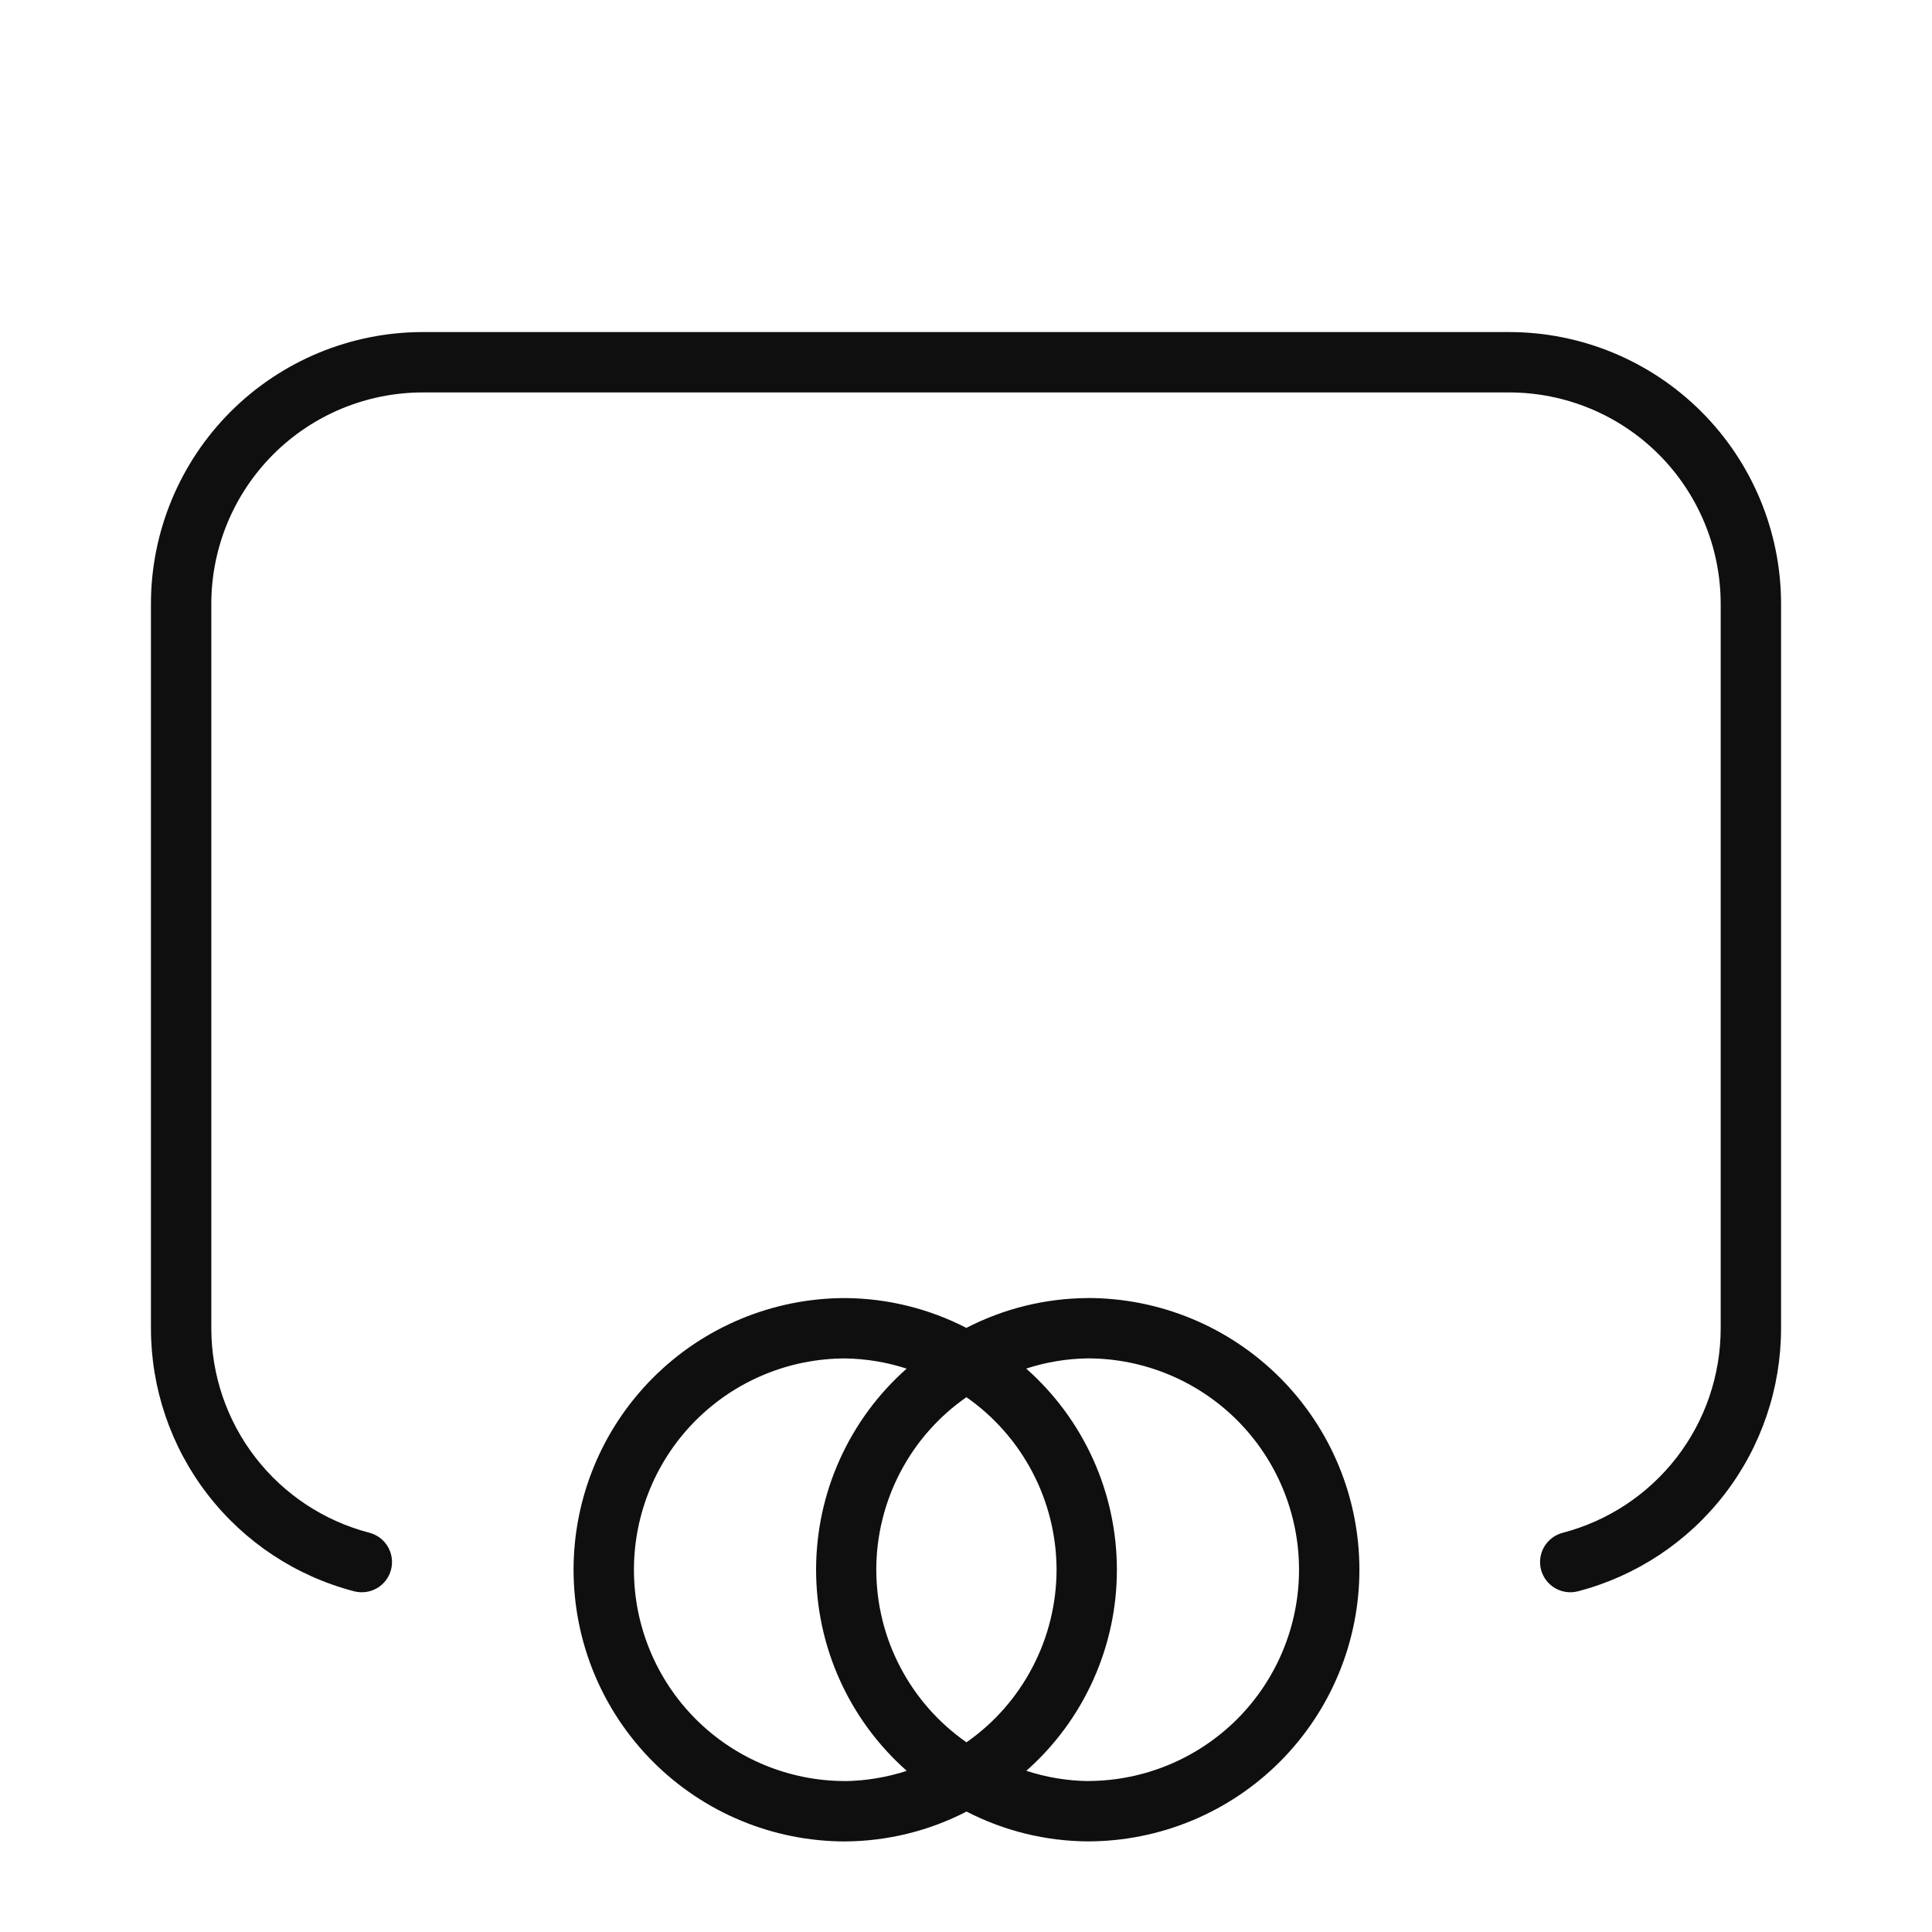 <svg width="32" height="32" viewBox="0 0 32 32" fill="none" xmlns="http://www.w3.org/2000/svg">
<path d="M18.016 21.5C17.316 21.504 16.628 21.673 16.006 21.994C15.385 21.674 14.698 21.505 14 21.5C12.806 21.5 11.662 21.974 10.818 22.818C9.974 23.662 9.5 24.806 9.5 26C9.5 27.194 9.974 28.338 10.818 29.182C11.662 30.026 12.806 30.5 14 30.5C14.699 30.495 15.388 30.326 16.009 30.005C16.629 30.325 17.317 30.495 18.016 30.499C19.209 30.499 20.354 30.025 21.198 29.181C22.042 28.337 22.516 27.192 22.516 25.999C22.516 24.805 22.042 23.661 21.198 22.817C20.354 21.973 19.209 21.499 18.016 21.499V21.5ZM14 29.5C13.072 29.5 12.181 29.131 11.525 28.475C10.869 27.819 10.5 26.928 10.5 26C10.5 25.072 10.869 24.181 11.525 23.525C12.181 22.869 13.072 22.5 14 22.5C14.345 22.505 14.688 22.562 15.017 22.669C14.545 23.086 14.168 23.599 13.909 24.174C13.65 24.748 13.517 25.371 13.517 26C13.517 26.63 13.651 27.253 13.91 27.827C14.169 28.401 14.547 28.914 15.019 29.331C14.689 29.438 14.346 29.495 13.999 29.501L14 29.5ZM17.5 26C17.499 26.561 17.363 27.114 17.103 27.611C16.844 28.109 16.468 28.537 16.008 28.858C15.547 28.537 15.171 28.11 14.911 27.612C14.65 27.115 14.515 26.562 14.514 26C14.514 25.439 14.65 24.886 14.91 24.388C15.17 23.89 15.546 23.463 16.007 23.142C16.467 23.463 16.843 23.891 17.103 24.389C17.363 24.886 17.499 25.439 17.5 26ZM18.016 29.5C17.67 29.495 17.328 29.437 16.999 29.33C17.471 28.913 17.849 28.4 18.107 27.826C18.366 27.251 18.5 26.628 18.499 25.999C18.499 25.369 18.365 24.746 18.106 24.172C17.847 23.598 17.469 23.085 16.997 22.668C17.326 22.561 17.669 22.504 18.016 22.499C18.944 22.499 19.834 22.868 20.491 23.524C21.147 24.18 21.516 25.071 21.516 25.999C21.516 26.927 21.147 27.817 20.491 28.474C19.834 29.13 18.944 29.499 18.016 29.499V29.5Z" fill="#0F0F0F"/>
<path d="M25 5.5H7C5.807 5.501 4.663 5.976 3.819 6.819C2.976 7.663 2.501 8.807 2.5 10V22C2.5 22.996 2.83 23.965 3.439 24.753C4.048 25.542 4.902 26.106 5.866 26.357C5.995 26.39 6.131 26.371 6.246 26.304C6.303 26.271 6.352 26.227 6.392 26.174C6.432 26.122 6.46 26.062 6.477 25.998C6.494 25.934 6.497 25.868 6.488 25.803C6.479 25.738 6.457 25.675 6.424 25.618C6.391 25.561 6.347 25.512 6.294 25.472C6.242 25.433 6.182 25.404 6.118 25.387C5.368 25.192 4.704 24.753 4.231 24.141C3.757 23.528 3.5 22.775 3.5 22V10C3.501 9.072 3.87 8.182 4.526 7.526C5.182 6.87 6.072 6.501 7 6.5H25C25.928 6.501 26.818 6.87 27.474 7.526C28.13 8.182 28.499 9.072 28.5 10V22C28.5 22.775 28.244 23.528 27.77 24.141C27.296 24.754 26.633 25.192 25.883 25.388C25.755 25.421 25.645 25.505 25.577 25.619C25.51 25.733 25.491 25.87 25.524 25.998C25.558 26.127 25.641 26.237 25.756 26.304C25.87 26.371 26.006 26.39 26.135 26.357C27.099 26.106 27.952 25.541 28.561 24.753C29.17 23.965 29.5 22.996 29.5 22V10C29.499 8.807 29.024 7.663 28.18 6.819C27.337 5.976 26.193 5.501 25 5.5Z" fill="#0F0F0F"/>
</svg>
